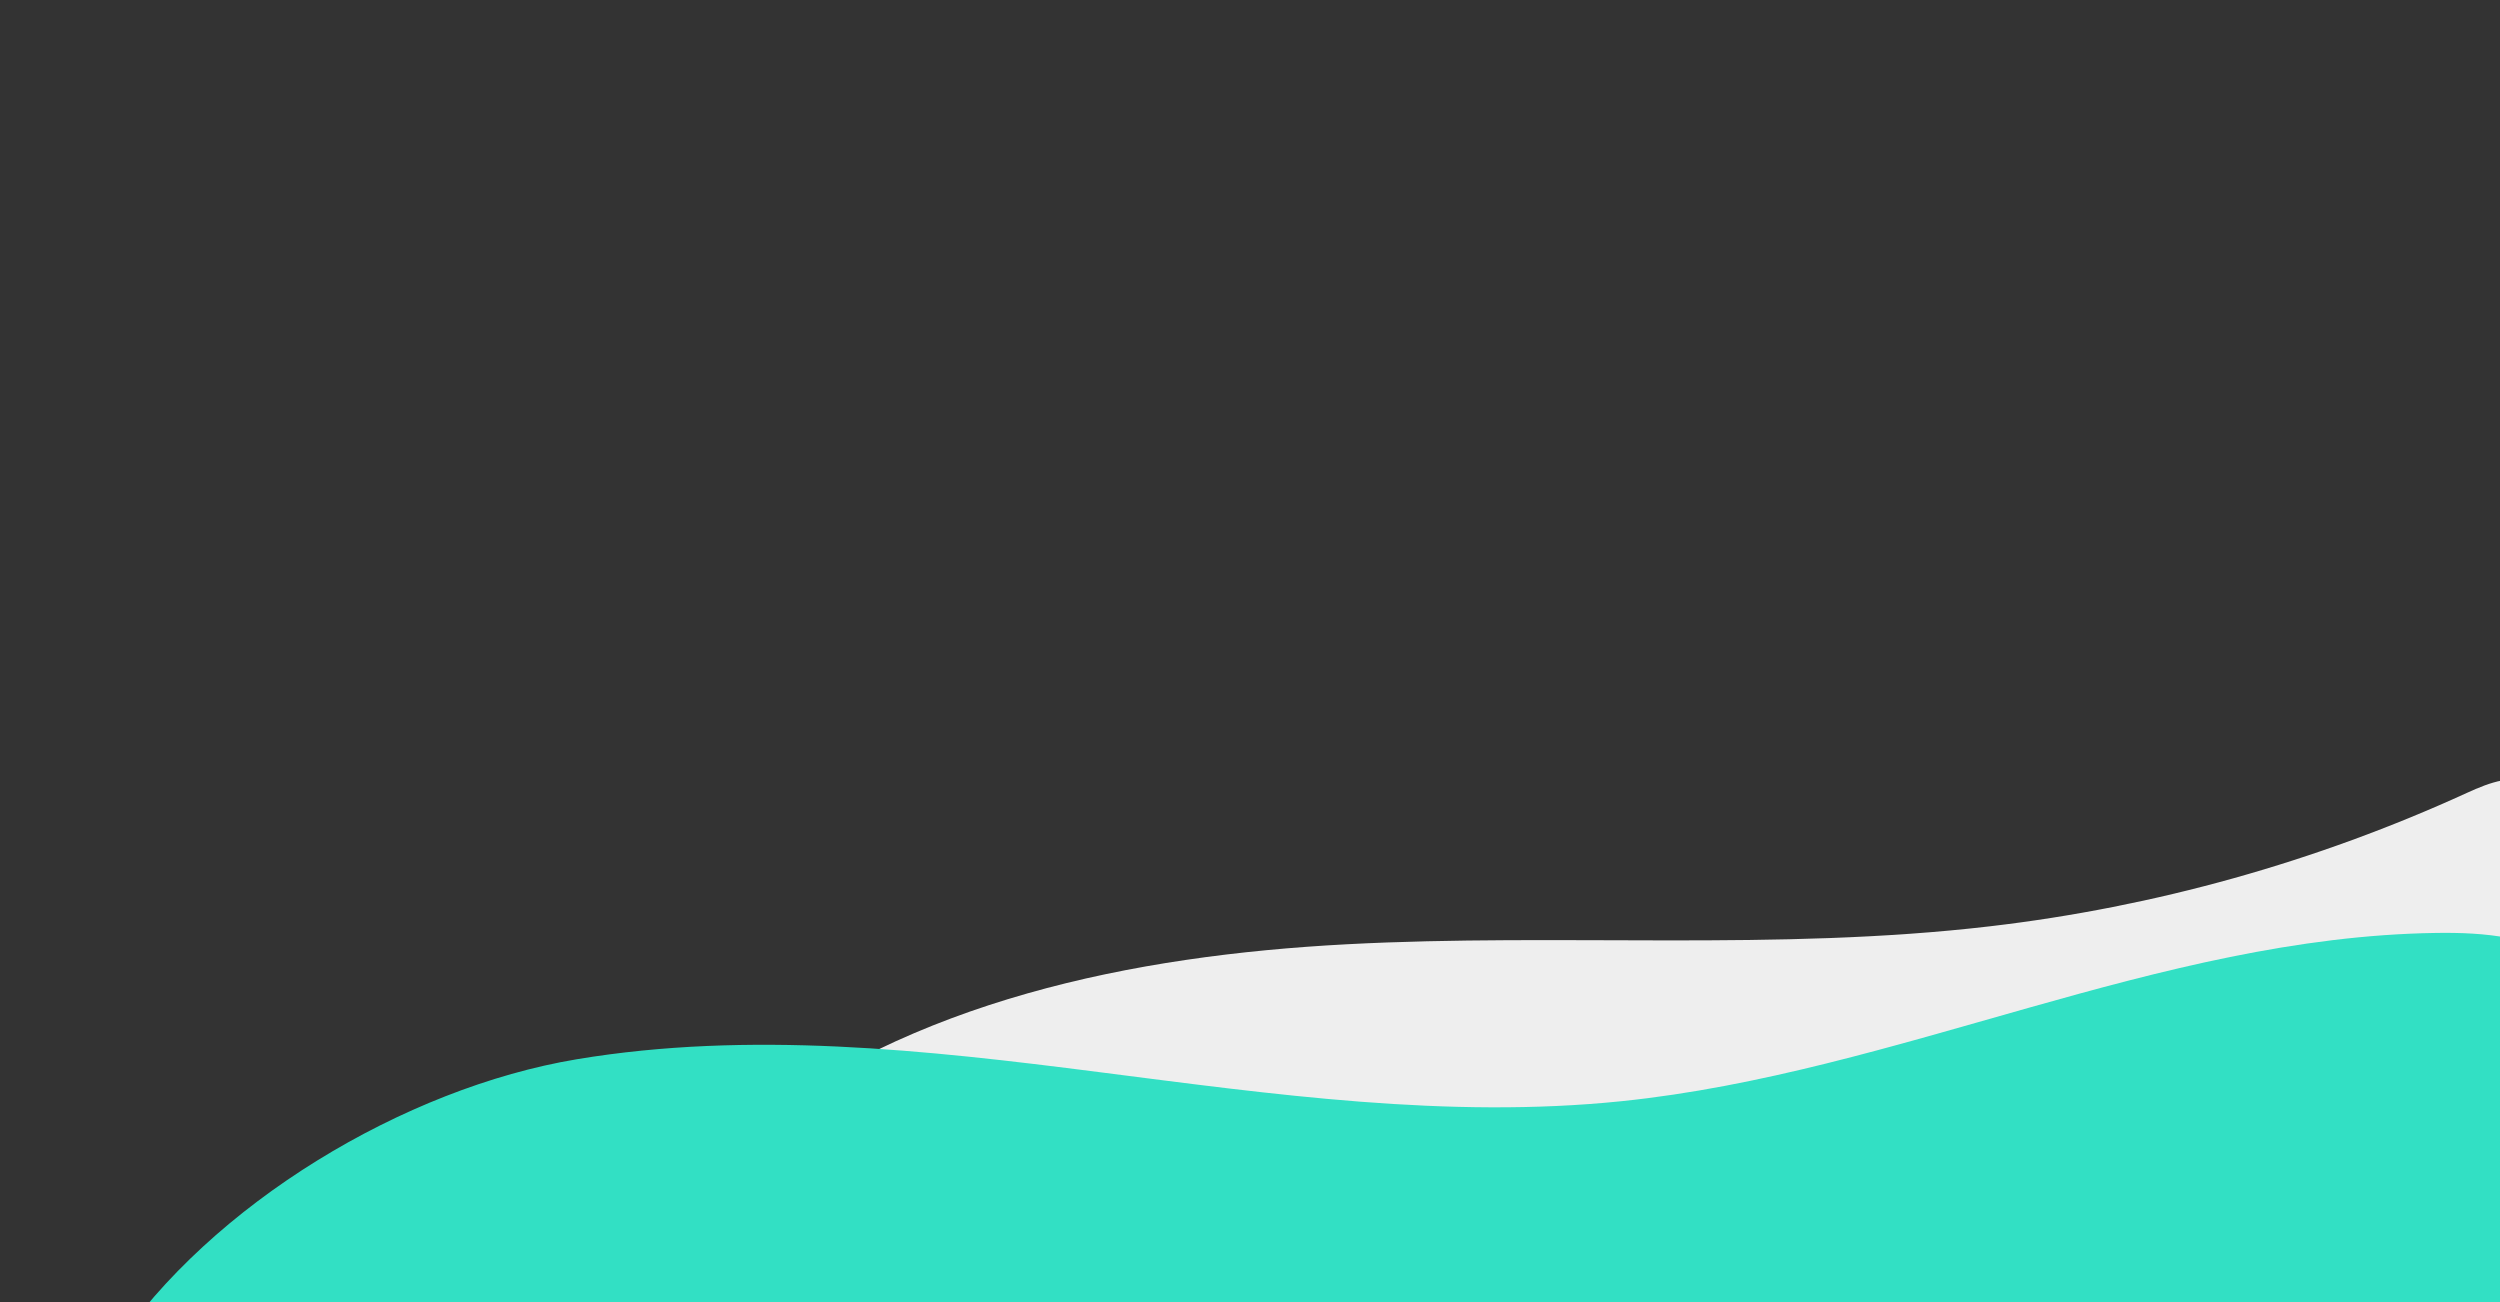 <?xml version="1.0" encoding="utf-8"?>
<!-- Generator: Adobe Illustrator 22.0.1, SVG Export Plug-In . SVG Version: 6.00 Build 0)  -->
<svg version="1.1" id="Layer_1" xmlns="http://www.w3.org/2000/svg" xmlns:xlink="http://www.w3.org/1999/xlink" x="0px" y="0px"
	 viewBox="0 0 1920 1000" style="enable-background:new 0 0 1920 1000;" xml:space="preserve">
<rect x="0" y="0" width="1920" height="1000" fill="#333333" stroke="none"/>
<style type="text/css">
	.st0{clip-path:url(#SVGID_2_);fill:#EEEEEE;}
	.st1{clip-path:url(#SVGID_4_);fill:#32E0C4;}
</style>
<g>
	<defs>
		<rect id="SVGID_1_" x="-82.2" y="543.8" width="2002.3" height="472.9"/>
	</defs>
	<clipPath id="SVGID_2_">
		<use xlink:href="#SVGID_1_"  style="overflow:visible;"/>
	</clipPath>
	<path class="st0" d="M570.2,870.9c129.2-102.3,299.6-137,464.1-145.7c164.6-8.7,330.3,5.4,494-13.8
		c126.6-14.8,250.8-49.6,366.6-102.6c16.8-7.7,37.2-15.6,52.8-5.6c17,10.9,16.7,35.5,14.3,55.6c-8,68.4-19.7,144-73.3,187.2
		c-32.6,26.2-75.2,35.6-116.3,43.5c-284.4,54.4-575.4,73.9-864.6,57.9C791.7,940.8,672,927.5,570.2,870.9L570.2,870.9z"/>
</g>
<g>
	<defs>
		<rect id="SVGID_3_" x="-82.2" y="543.8" width="2002.3" height="472.9"/>
	</defs>
	<clipPath id="SVGID_4_">
		<use xlink:href="#SVGID_3_"  style="overflow:visible;"/>
	</clipPath>
	<path class="st1" d="M1245.5,845.7c212.2-21.9,411.9-126,625.1-129.2c37.4-0.6,77.2,2.8,107.4,25c48.3,35.5,54.7,103.9,56.8,163.8
		c1.5,42.5,1.2,90-28.1,120.9c-28.6,30.1-74.7,33.6-116.2,34.3c-309.3,5.4-618.3-33.3-927.5-24.6c-287.6,8.1-599.8,81.8-875.7,0.4
		C162,924.8,310.5,835.6,443,813.5s268-7.2,401.2,9.9C977.4,840.4,1111.9,859.5,1245.5,845.7L1245.5,845.7z"/>
</g>
</svg>
